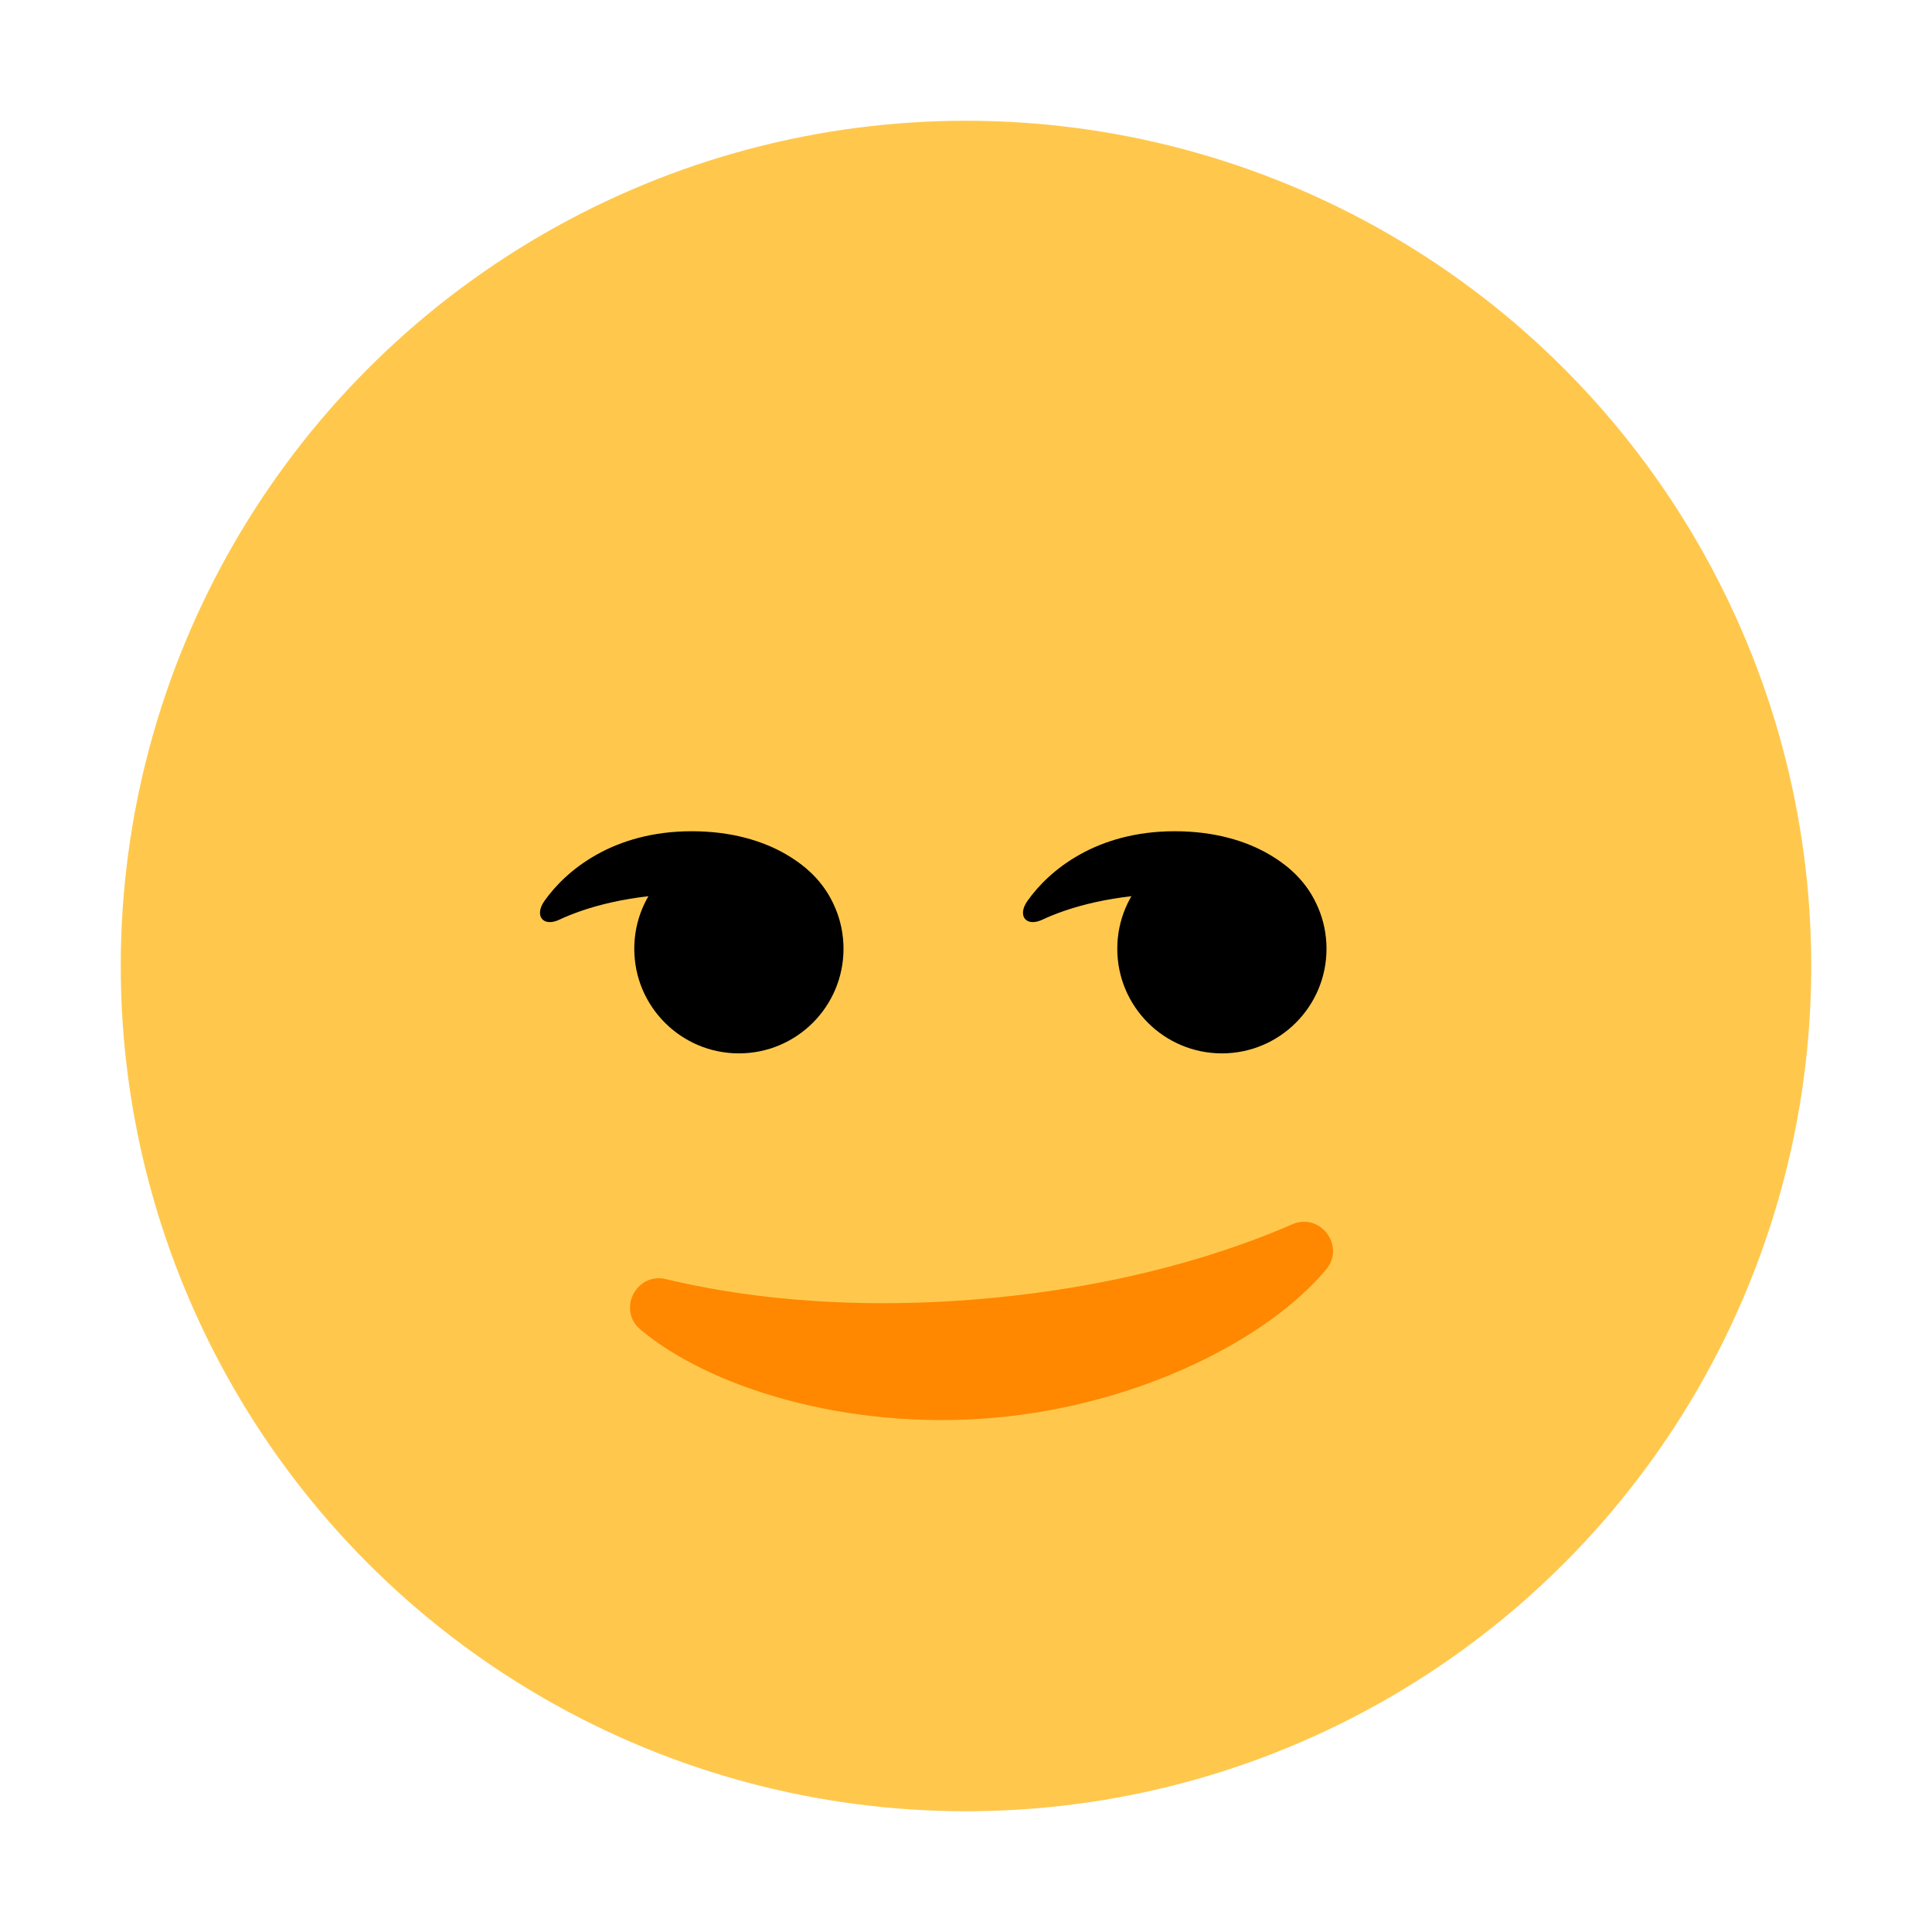 <?xml version="1.0" encoding="UTF-8"?><svg id="Layer_1" xmlns="http://www.w3.org/2000/svg" viewBox="0 0 40 40"><g><circle cx="20" cy="20" r="17.5" style="fill:#ffc84d;"/><path d="M20.357,26.889c-2.968,.26-5.213-.079-6.567-.406-.617-.149-1.016,.635-.531,1.043,1.425,1.201,4.281,2.094,7.313,1.828,3.032-.265,5.69-1.64,6.884-3.07,.407-.487-.122-1.189-.704-.935-1.276,.556-3.429,1.28-6.396,1.54Z" style="fill:#f80;"/><g><circle cx="15.298" cy="19.643" r="2.166"/><path d="M14.322,17.21c1.623,0,2.616,.778,2.922,1.501,.142,.335-.063,.49-.404,.329-.541-.255-1.261-.534-2.518-.534-1.256,0-2.198,.279-2.739,.534-.341,.161-.527-.082-.311-.387,.452-.641,1.428-1.443,3.05-1.443"/><circle cx="25.298" cy="19.643" r="2.166"/><path d="M24.322,17.21c1.623,0,2.616,.778,2.922,1.501,.142,.335-.063,.49-.404,.329-.541-.255-1.261-.534-2.518-.534-1.256,0-2.198,.279-2.739,.534-.341,.161-.527-.082-.311-.387,.452-.641,1.428-1.443,3.05-1.443"/></g></g><rect width="40" height="40" style="fill:none;"/></svg>
